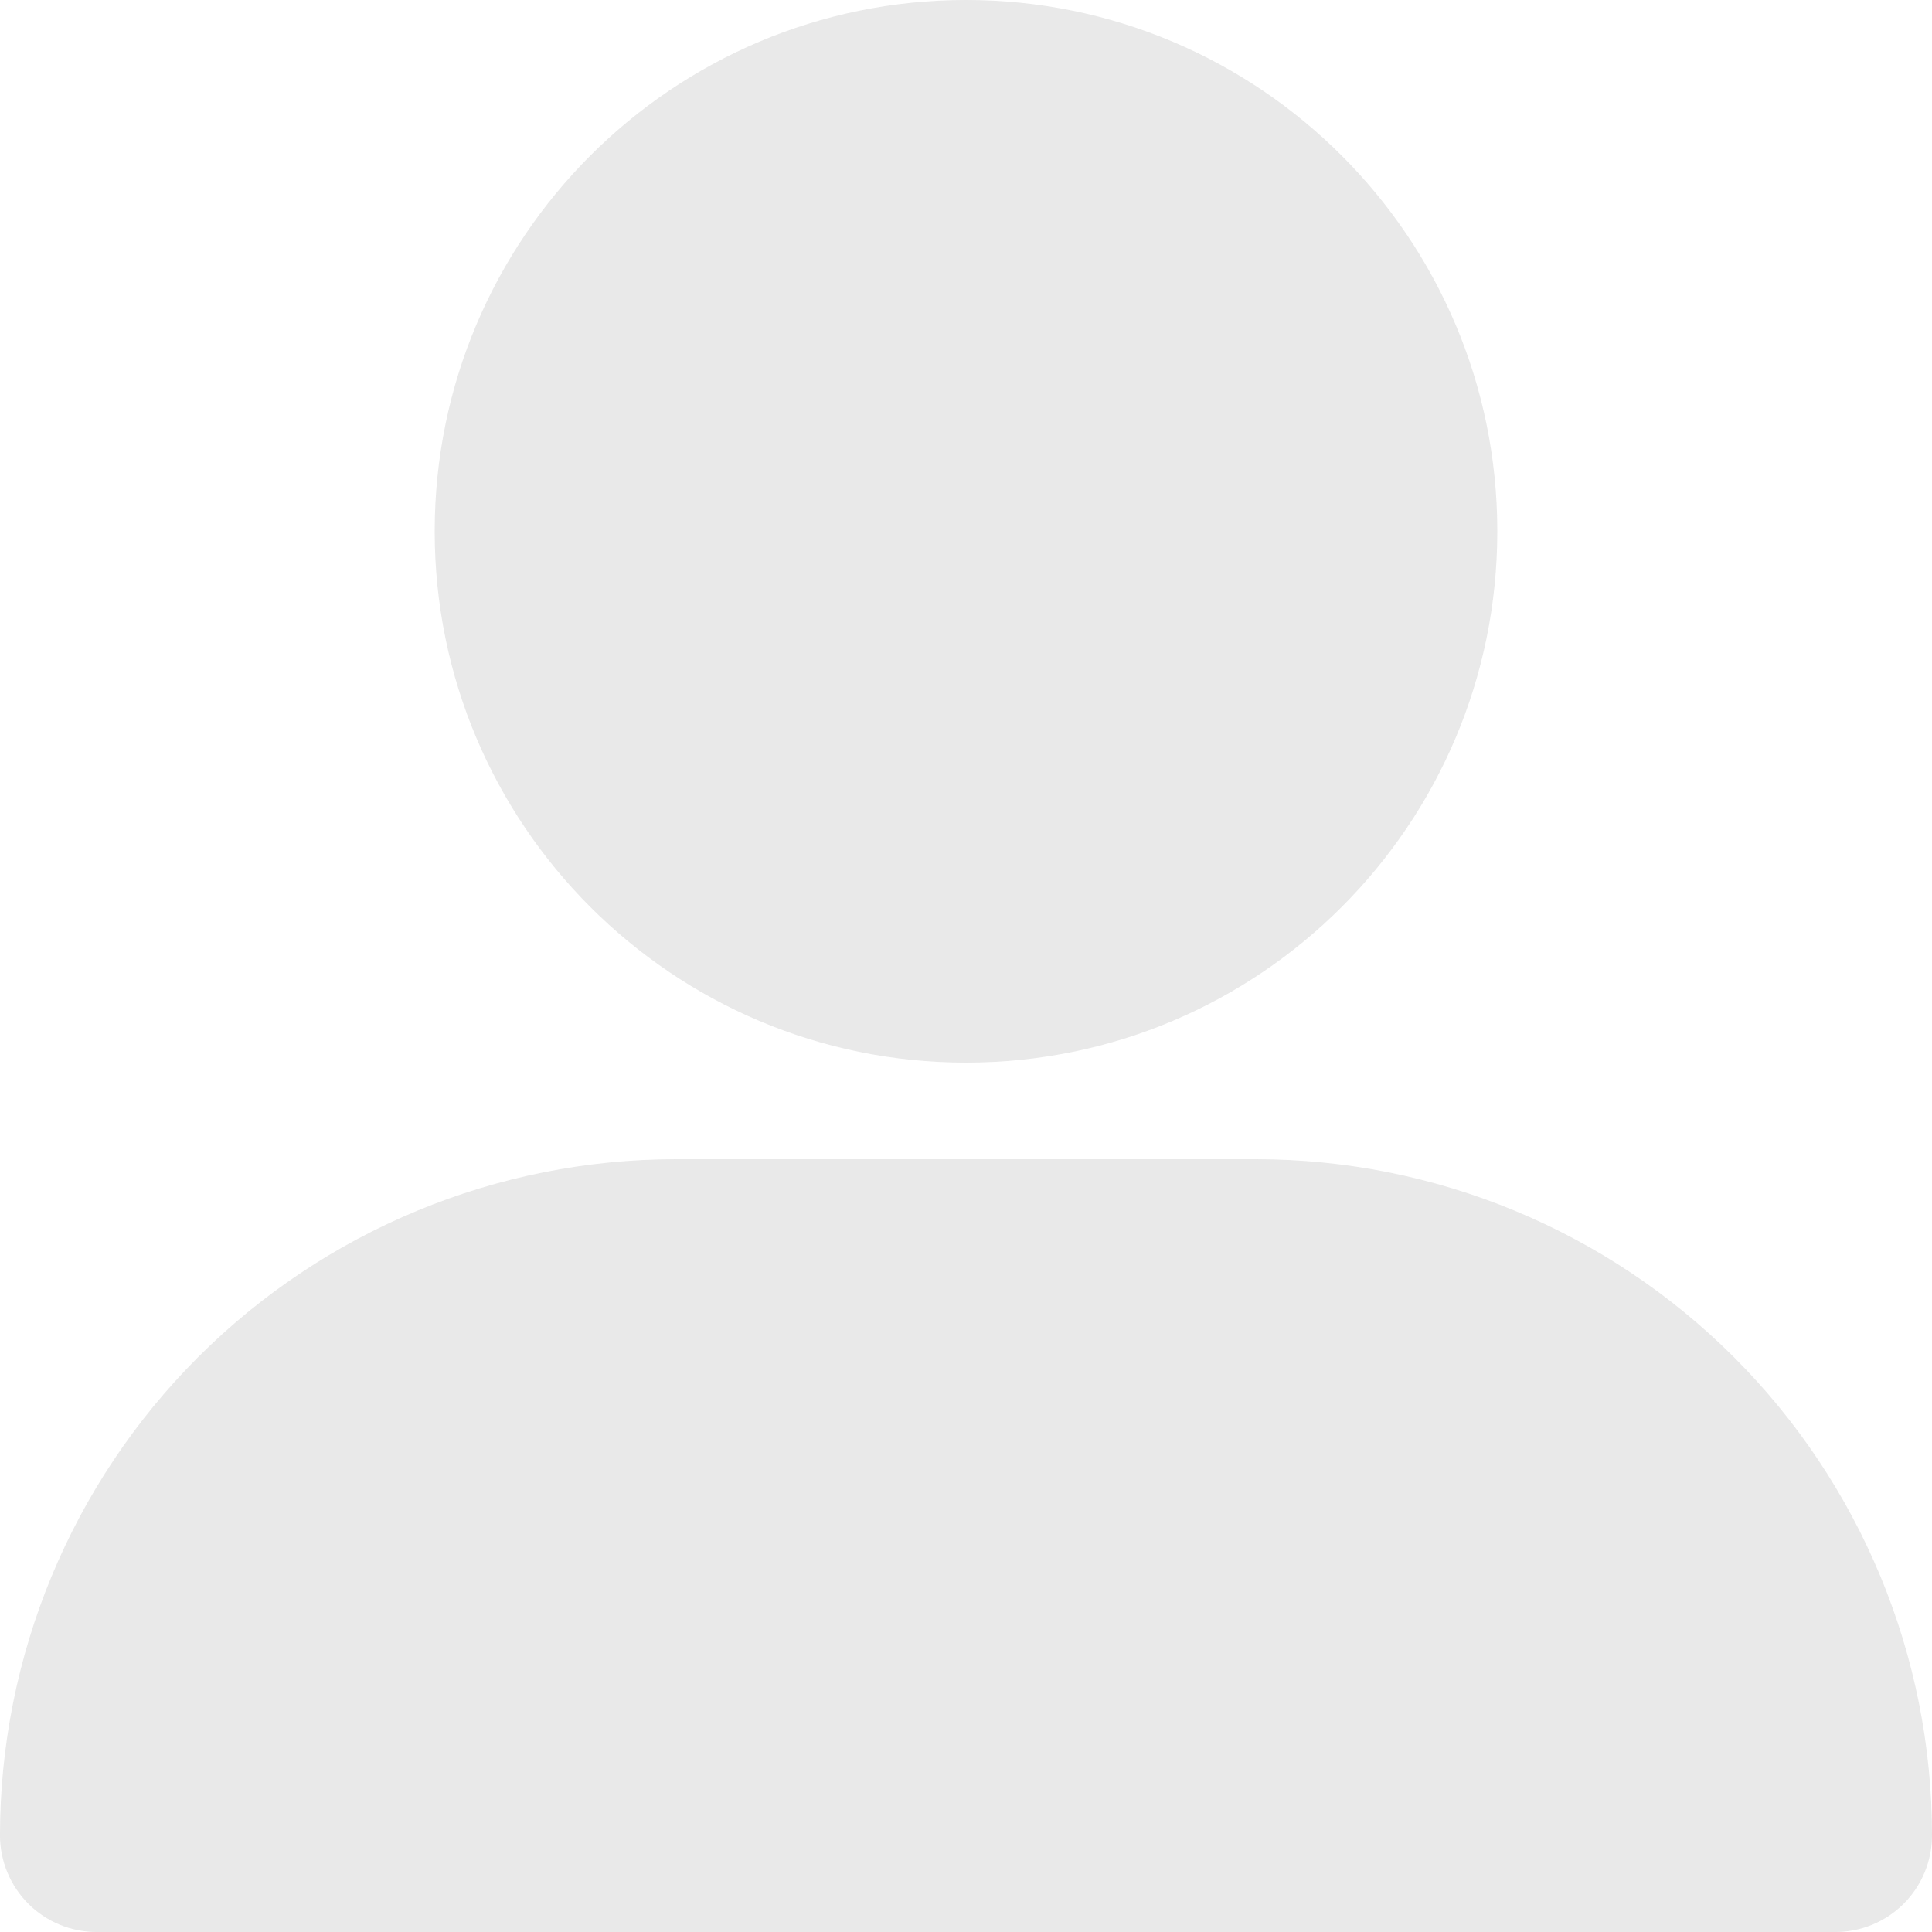 <svg width="22" height="22" viewBox="0 0 22 22" fill="none" xmlns="http://www.w3.org/2000/svg">
<g opacity="0.1">
<path d="M14.3 13.2H7.7C5.658 13.2 3.699 14.011 2.255 15.455C0.811 16.899 0 18.858 0 20.9C0 21.192 0.116 21.471 0.322 21.678C0.528 21.884 0.808 22 1.1 22H20.9C21.192 22 21.471 21.884 21.678 21.678C21.884 21.471 22 21.192 22 20.9C22 18.858 21.189 16.899 19.745 15.455C18.301 14.011 16.342 13.2 14.3 13.2Z" fill="#1A1A1A"/>
<path d="M11 12.1C14.341 12.1 17.05 9.391 17.05 6.05C17.05 2.709 14.341 0 11 0C7.659 0 4.95 2.709 4.95 6.05C4.95 9.391 7.659 12.1 11 12.1Z" fill="#1A1A1A"/>
</g>
</svg>
